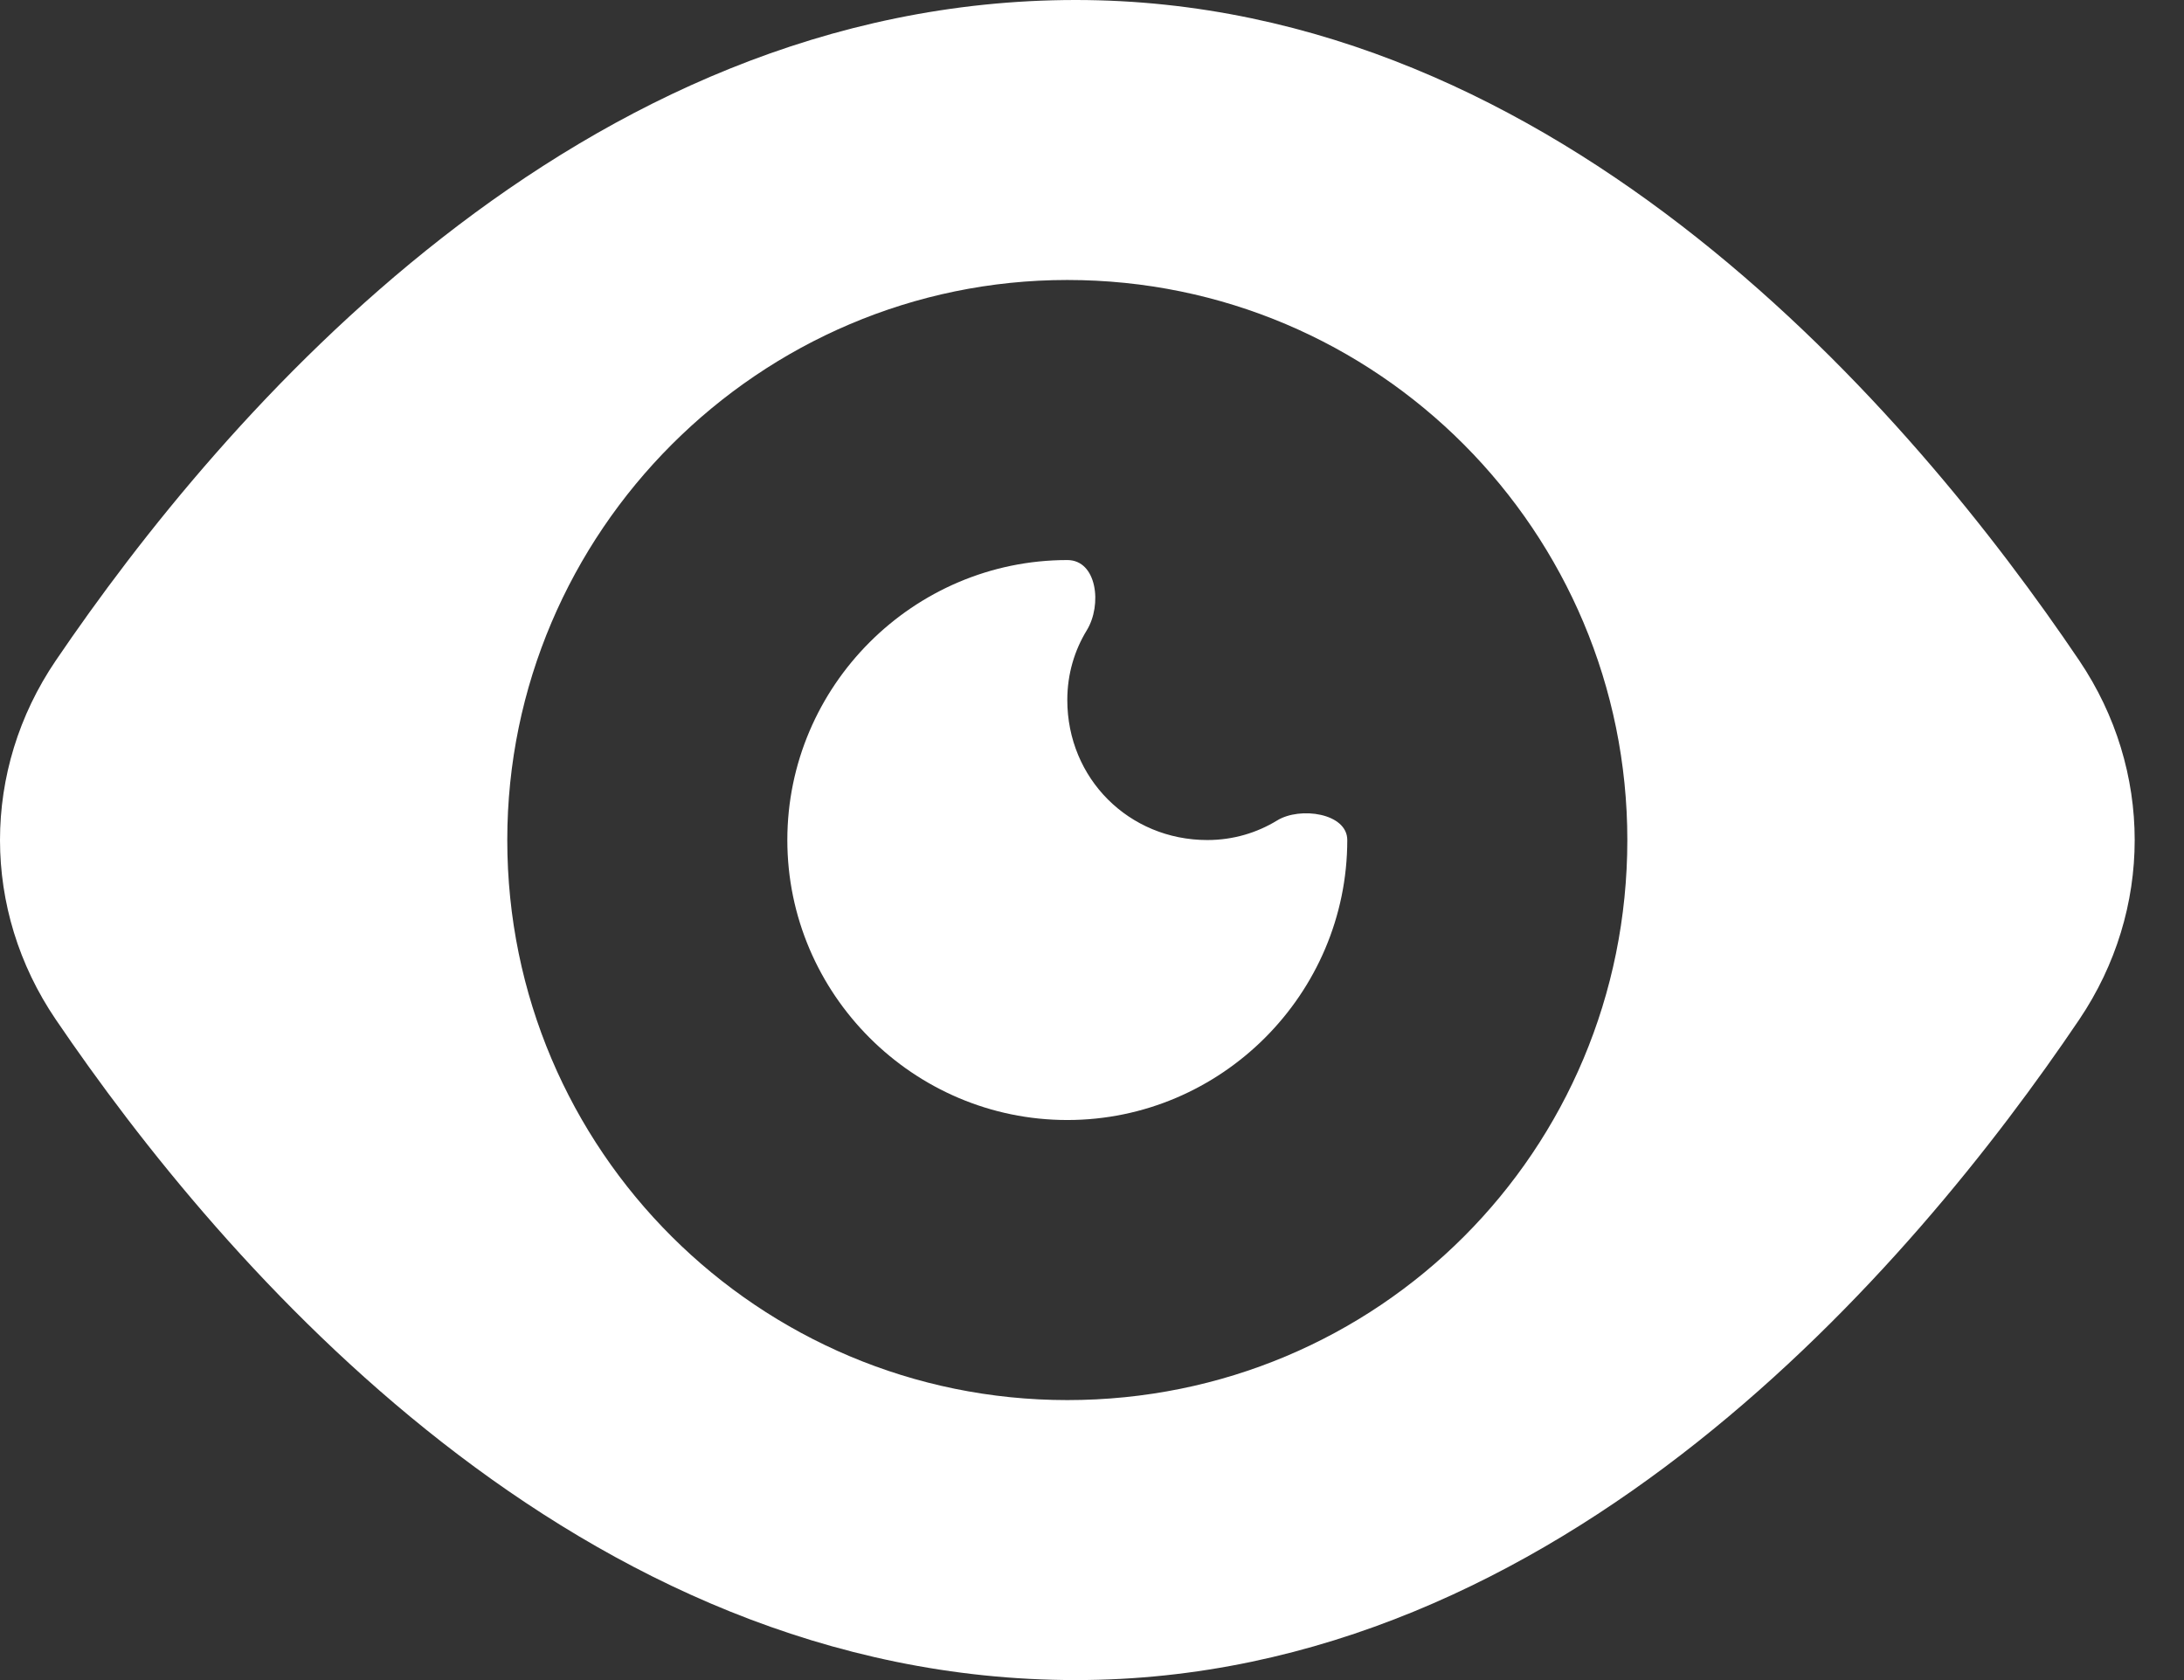 <svg width="26" height="20" viewBox="0 0 26 20" fill="none" xmlns="http://www.w3.org/2000/svg">
<rect x="0" y="0" width="26" height="20" fill="#333333" stroke="none"/>
<path d="M12.806 0C6.886 0 2.657 4.928 0.663 7.865C-0.221 9.167 -0.221 10.833 0.663 12.135C2.657 15.072 6.886 20 12.806 20C18.584 20 22.77 15.074 24.753 12.137C25.633 10.832 25.633 9.168 24.753 7.863C22.77 4.926 18.584 0 12.806 0ZM12.706 3.333C16.406 3.333 19.373 6.333 19.373 10C19.373 13.7 16.406 16.667 12.706 16.667C9.039 16.667 6.039 13.7 6.039 10C6.039 6.333 9.039 3.333 12.706 3.333ZM12.706 6.667C10.873 6.667 9.373 8.167 9.373 10C9.373 11.833 10.873 13.333 12.706 13.333C14.539 13.333 16.039 11.833 16.039 10C16.039 9.68 15.477 9.599 15.204 9.767C14.965 9.913 14.683 10 14.373 10C13.439 10 12.706 9.267 12.706 8.333C12.706 8.023 12.792 7.742 12.938 7.503C13.123 7.201 13.06 6.667 12.706 6.667Z" fill="white"/>
</svg>
